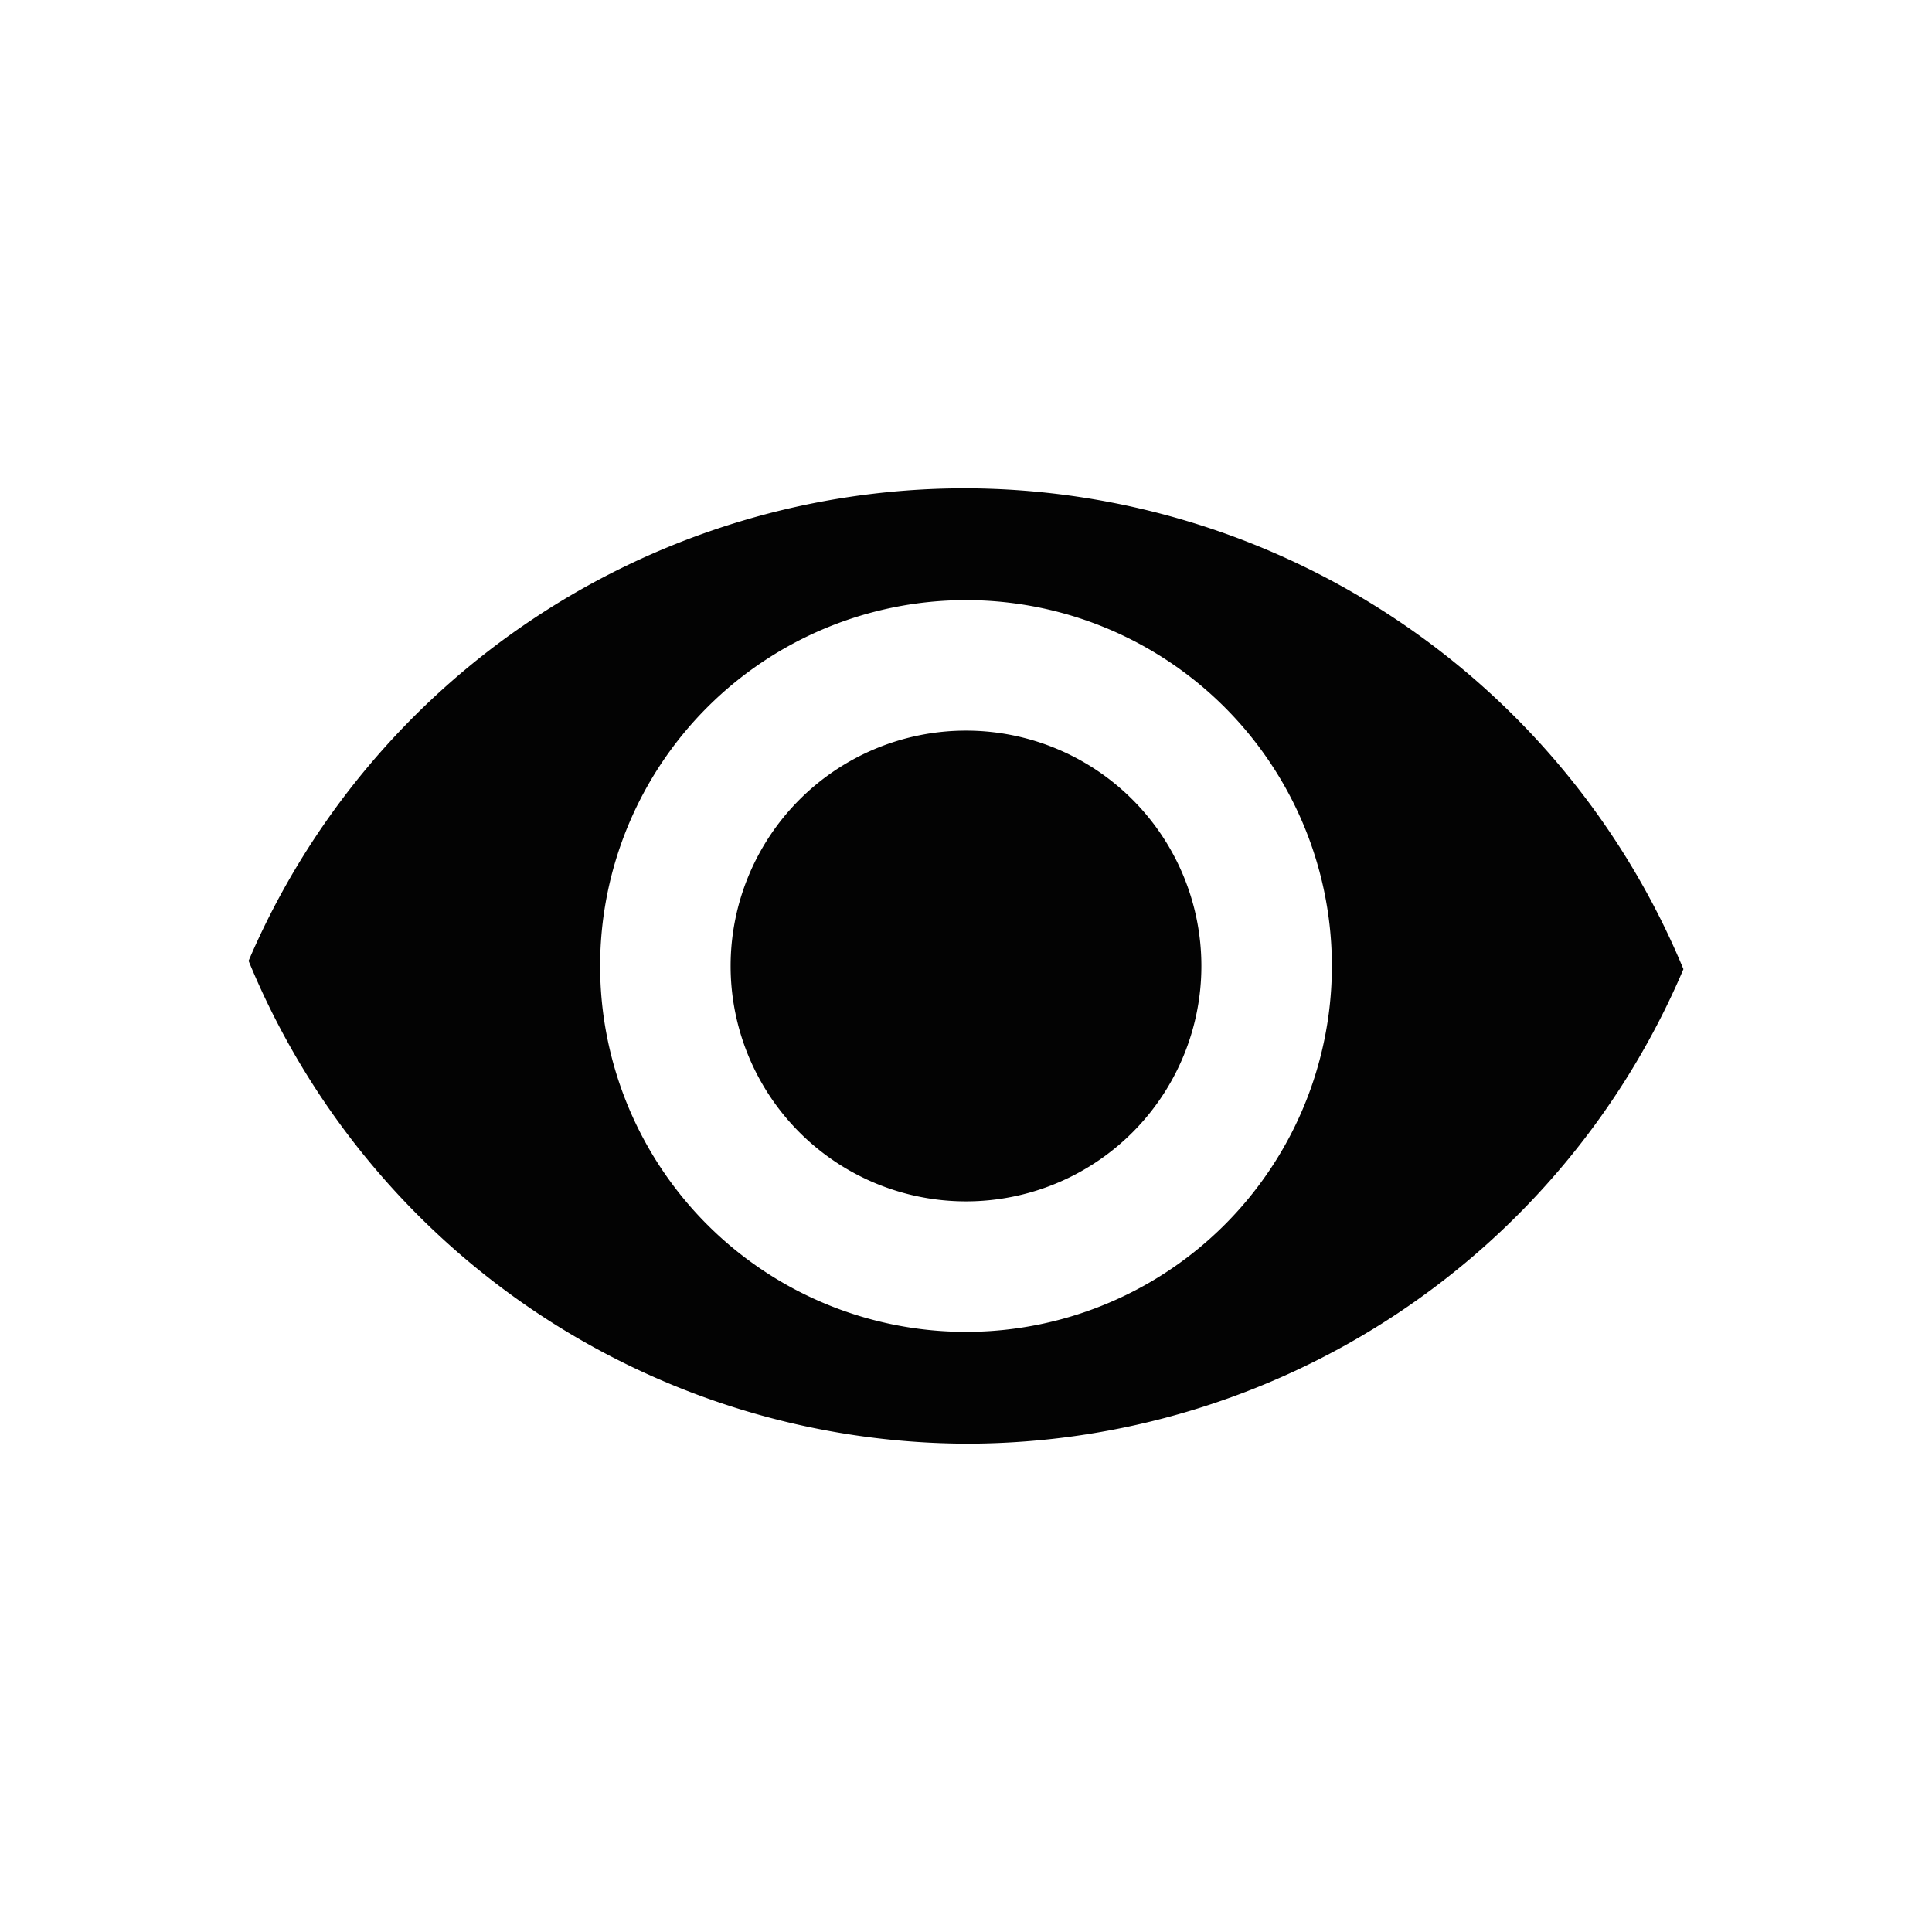 <?xml version="1.0" encoding="UTF-8" standalone="no"?>
<!-- Created with Inkscape (http://www.inkscape.org/) -->

<svg
   width="24"
   height="24"
   viewBox="0 0 24 24"
   version="1.1"
   id="svg5"
   inkscape:export-filename="CompleteIcon.svg"
   inkscape:export-xdpi="96"
   inkscape:export-ydpi="96"
   sodipodi:docname="HelpIcon.svg"
   xmlns:inkscape="http://www.inkscape.org/namespaces/inkscape"
   xmlns:sodipodi="http://sodipodi.sourceforge.net/DTD/sodipodi-0.dtd"
   xmlns="http://www.w3.org/2000/svg"
   xmlns:svg="http://www.w3.org/2000/svg">
  <sodipodi:namedview
     id="namedview7"
     pagecolor="#505050"
     bordercolor="#eeeeee"
     borderopacity="1"
     inkscape:showpageshadow="0"
     inkscape:pageopacity="0"
     inkscape:pagecheckerboard="0"
     inkscape:deskcolor="#505050"
     inkscape:document-units="mm"
     showgrid="false" />
  <defs
     id="defs2" />
  <g
     inkscape:label="Layer 1"
     inkscape:groupmode="layer"
     id="layer1">
    <path
       id="path10672"
       style="fill:#000000;fill-opacity:0.986;stroke:#000000;stroke-width:0;stroke-linecap:round"
       d="M 14.924,12 A 2.924,2.924 0 0 1 12,14.924 2.924,2.924 0 0 1 9.076,12 2.924,2.924 0 0 1 12,9.076 2.924,2.924 0 0 1 14.924,12 Z M 11.971,6.066 A 9.68,9.68 0 0 0 3.088,11.936 9.68,9.68 0 0 0 12.02,17.934 9.68,9.68 0 0 0 20.912,12.039 9.68,9.68 0 0 0 11.971,6.066 Z M 12,7.455 A 4.545,4.545 0 0 1 16.545,12 4.545,4.545 0 0 1 12,16.545 4.545,4.545 0 0 1 7.455,12 4.545,4.545 0 0 1 12,7.455 Z" />
  </g>
</svg>
